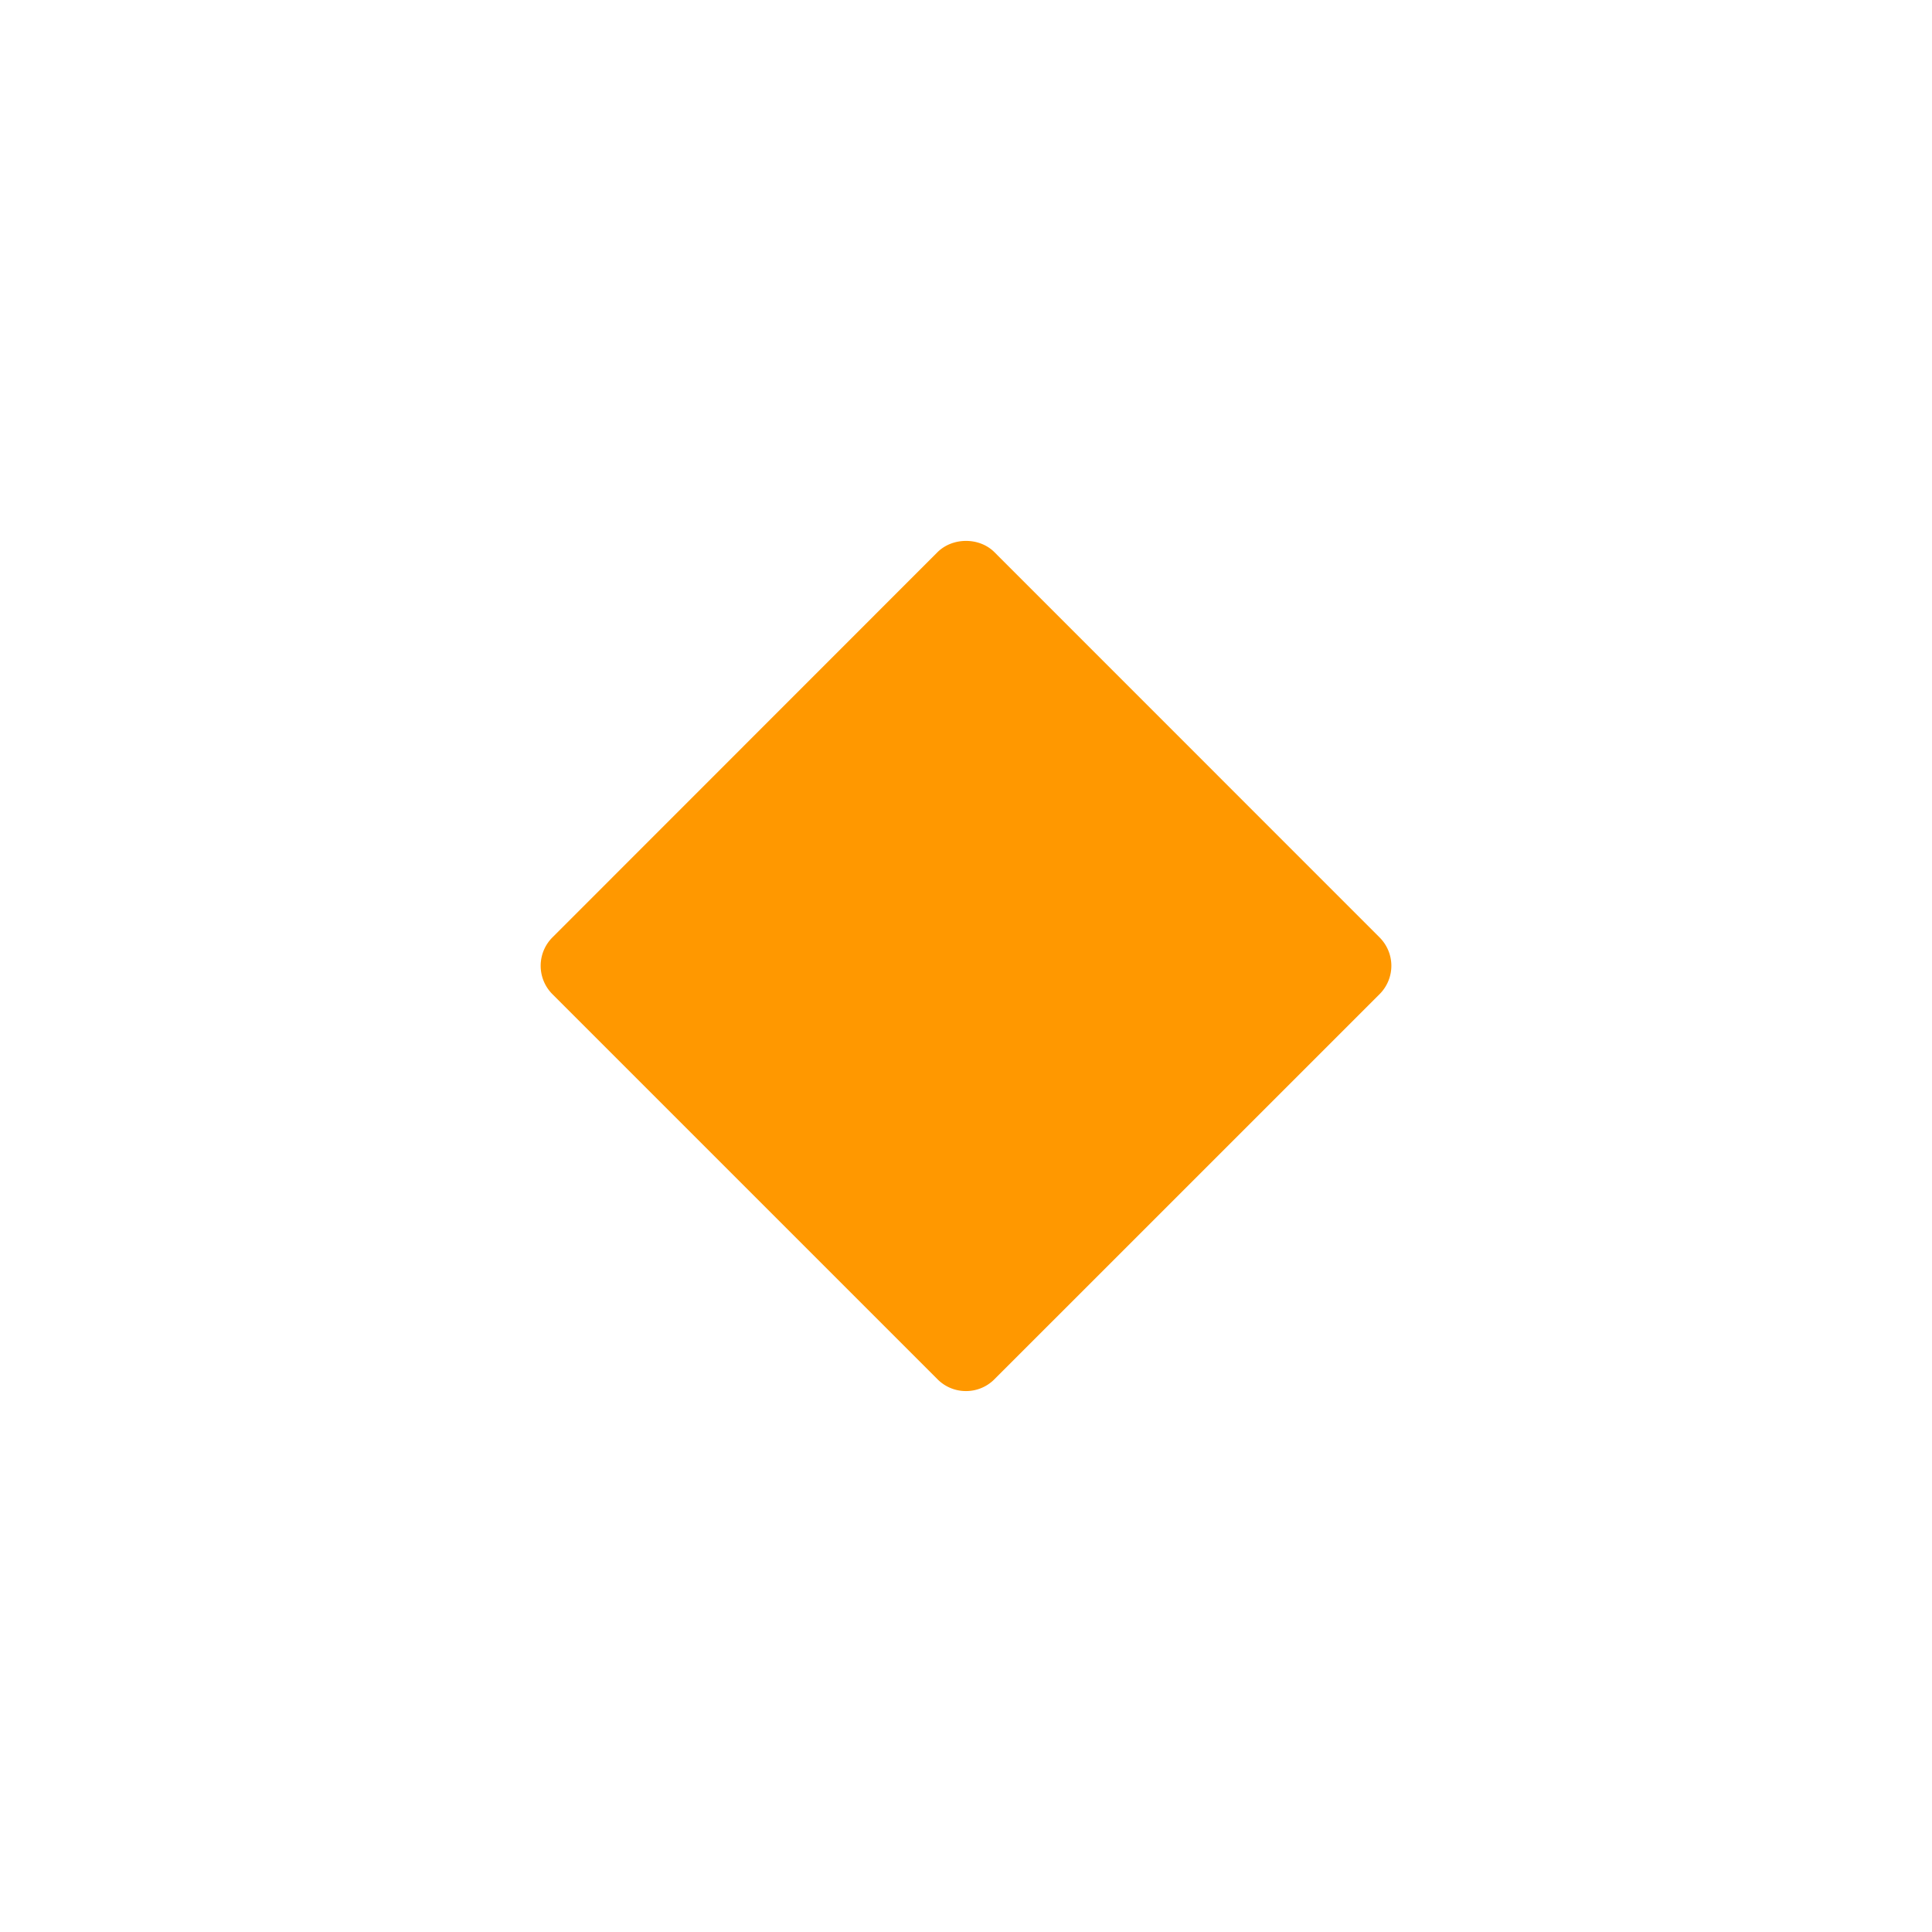 <svg id="レイヤー_1" xmlns="http://www.w3.org/2000/svg" viewBox="0 0 128 128"><path d="M64 92.162a2.64 2.64 0 0 1-1.888-.783l-25.51-25.51a2.66 2.66 0 0 1 0-3.766l25.51-25.52c1-.992 2.771-1 3.771 0l25.514 25.52c.5.5.784 1.174.784 1.883s-.284 1.383-.784 1.883l-25.514 25.51a2.643 2.643 0 0 1-1.883.783z" fill="#ff9800"/></svg>